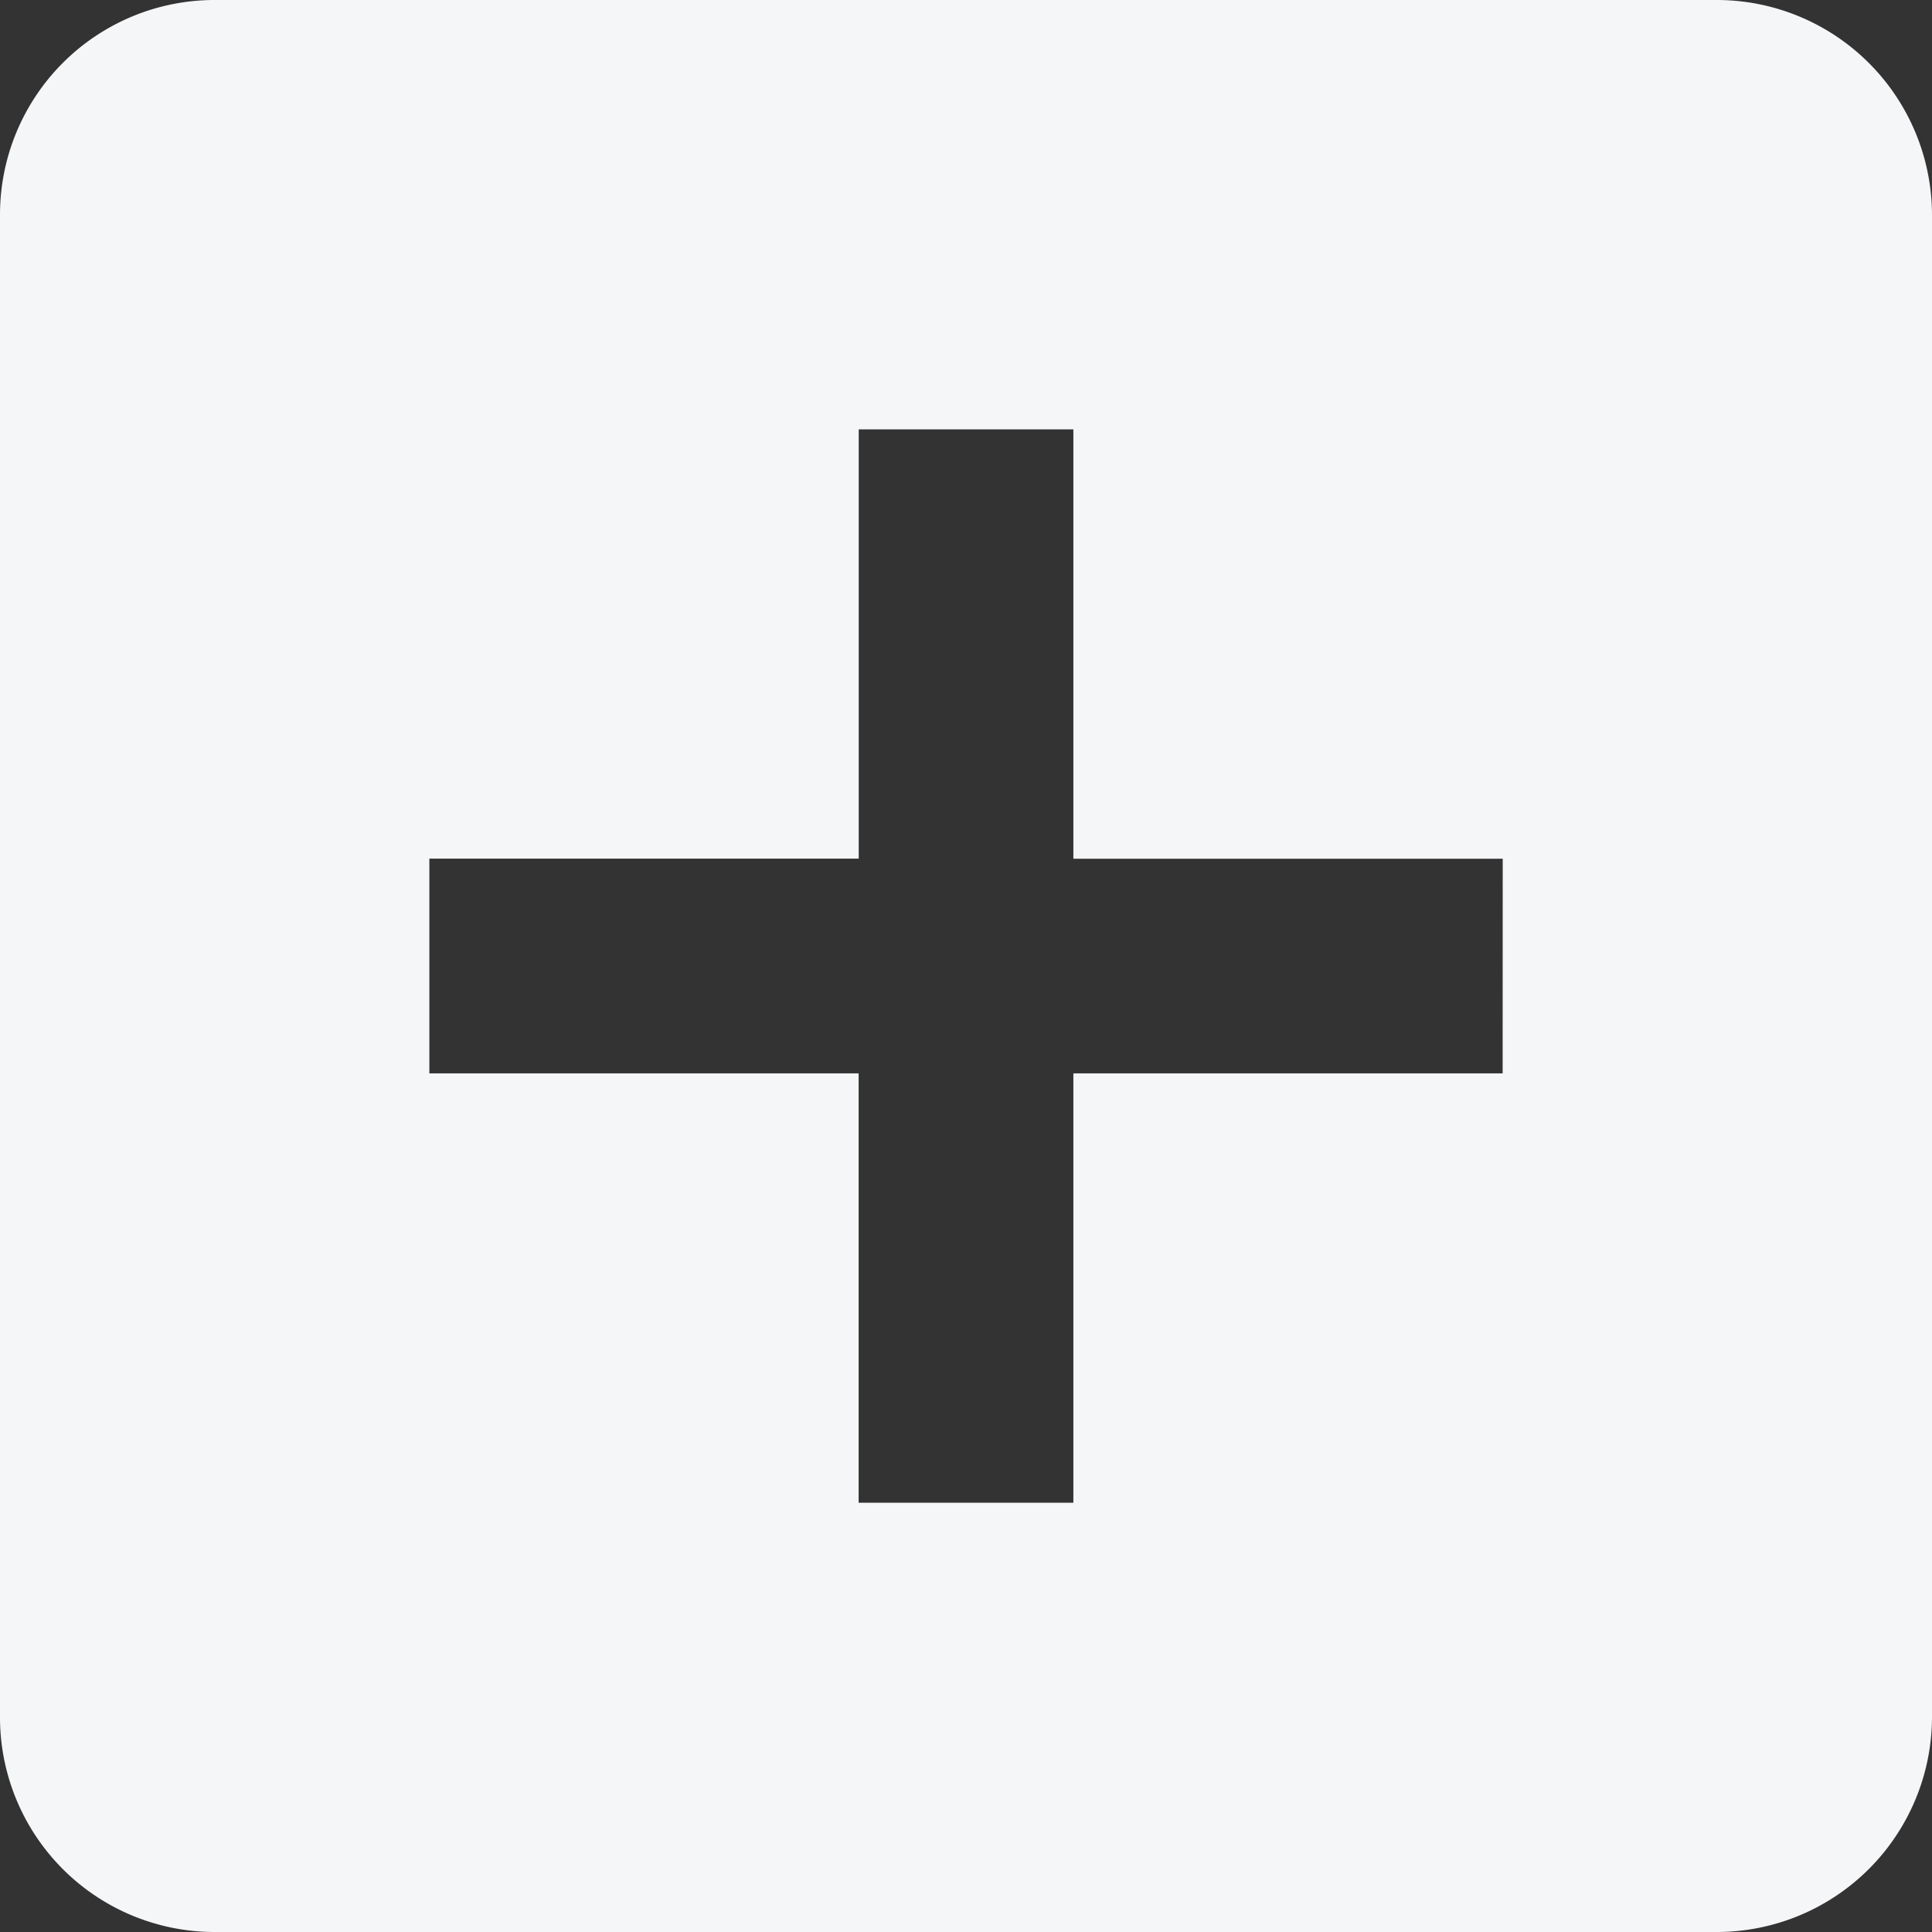 <svg xmlns="http://www.w3.org/2000/svg" width="22.8" height="22.8" viewBox="0 0 22.8 22.8">
  <rect x="0" y="0" width="22.8" height="22.8" fill="#333333" stroke="none"/>
  <path id="Icon_material-add-box" data-name="Icon material-add-box" d="M24.767,4.5H7.033A2.533,2.533,0,0,0,4.5,7.033V24.767A2.533,2.533,0,0,0,7.033,27.3H24.767A2.541,2.541,0,0,0,27.3,24.767V7.033A2.541,2.541,0,0,0,24.767,4.5ZM22.233,17.167H17.167v5.067H14.633V17.167H9.567V14.633h5.067V9.567h2.533v5.067h5.067Z" transform="translate(-4.5 -4.5)" fill="#f5f6f8"/>
</svg>
